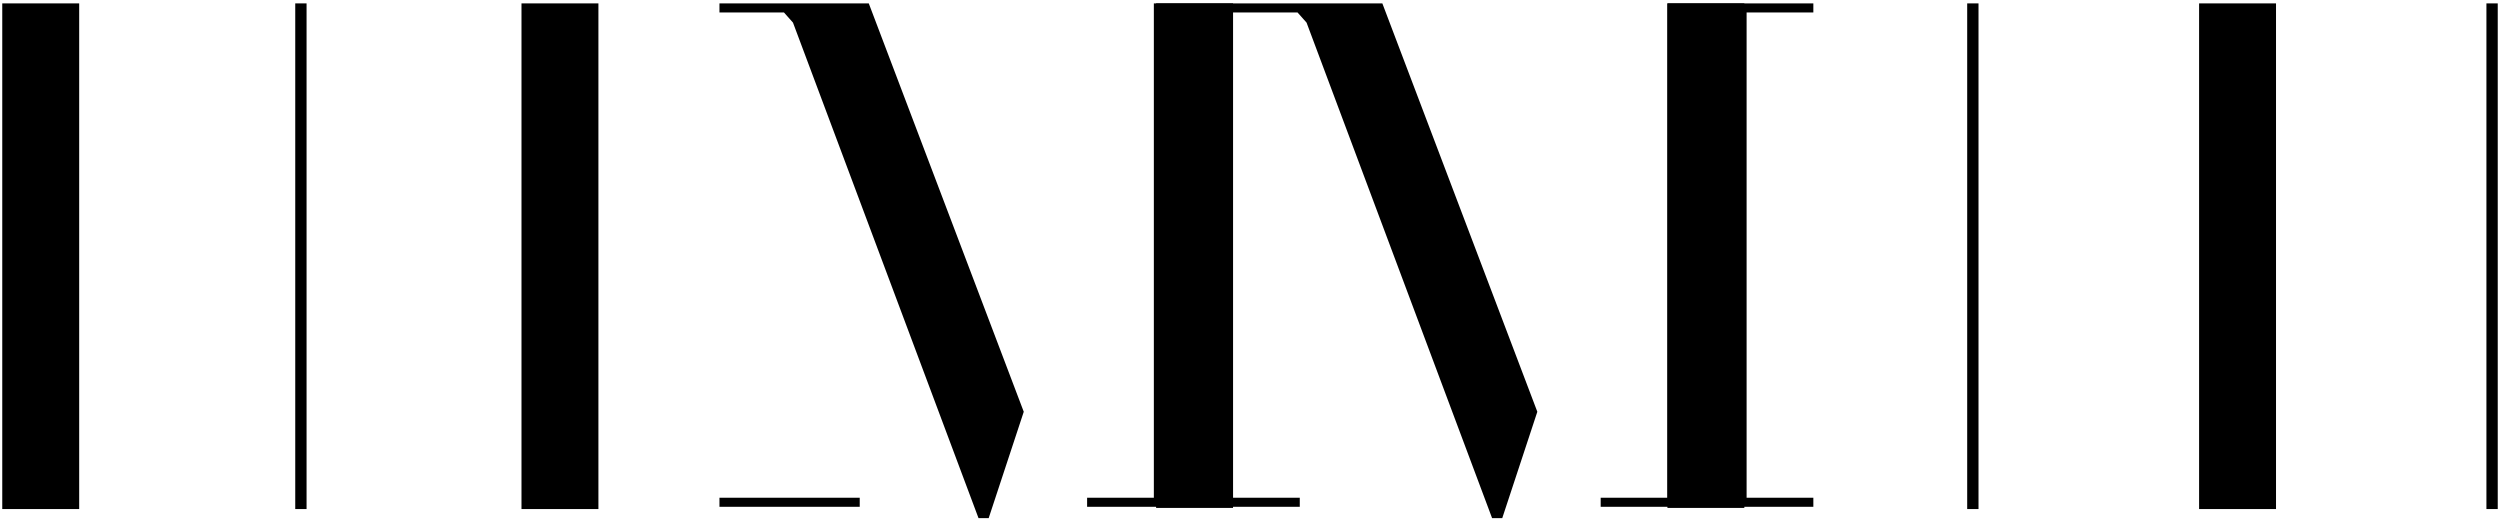 <?xml version="1.0" encoding="utf-8"?>
<!-- Generator: Adobe Illustrator 18.0.0, SVG Export Plug-In . SVG Version: 6.00 Build 0)  -->
<!DOCTYPE svg PUBLIC "-//W3C//DTD SVG 1.1//EN" "http://www.w3.org/Graphics/SVG/1.1/DTD/svg11.dtd">
<svg version="1.1" id="Calque_1" xmlns="http://www.w3.org/2000/svg" xmlns:xlink="http://www.w3.org/1999/xlink" x="0px" y="0px"
	 viewBox="0 0 221 46" enable-background="new 0 0 221 46" xml:space="preserve">
<g id="logo">
	<path d="M63.6,44.8H76V44H63.6V44.8z M63.6,0.3v0.8h5.7l0.8,0.9l16.4,43.8h0.9l3.1-9.4L76.8,0.3H63.6z M102,0.3V44h-5.9v0.8h18.8
		V44H109V1.1h5.7l0.8,0.9l16.4,43.8h0.9l3.1-9.4L122.2,0.3H102z M147.4,0.3V44h-5.9v0.8h18.8V44h-5.9V1.1h5.9V0.3L147.4,0.3
		L147.4,0.3z"/>
</g>
<g>
	<rect x="46.1" y="0.3" width="6.8" height="44.7"/>
	<animate attributeName="cx" attributeType="XML"
             from="30"  to="470"
             begin="0s" dur="5s"
             fill="remove" repeatCount="indefinite"/>
</g>
<g>
	<rect x="194.4" y="0.3" width="6.8" height="44.7"/>
</g>
<g>
	<rect x="147.4" y="0.3" width="6.8" height="44.6"/>
</g>
<g>
	<rect x="102.2" y="0.3" width="6.8" height="44.6"/>
</g>
<g>
	<rect x="0.2" y="0.3" width="6.8" height="44.7"/>
</g>
<g>
	<rect x="26.1" y="0.3" width="1" height="44.7"/>
</g>
<g>
	<rect x="173.9" y="0.3" width="1" height="44.7"/>
</g>
<g>
	<g>
		<rect x="219.8" y="0.3" width="1" height="44.7"/>
	</g>
</g>
</svg>
